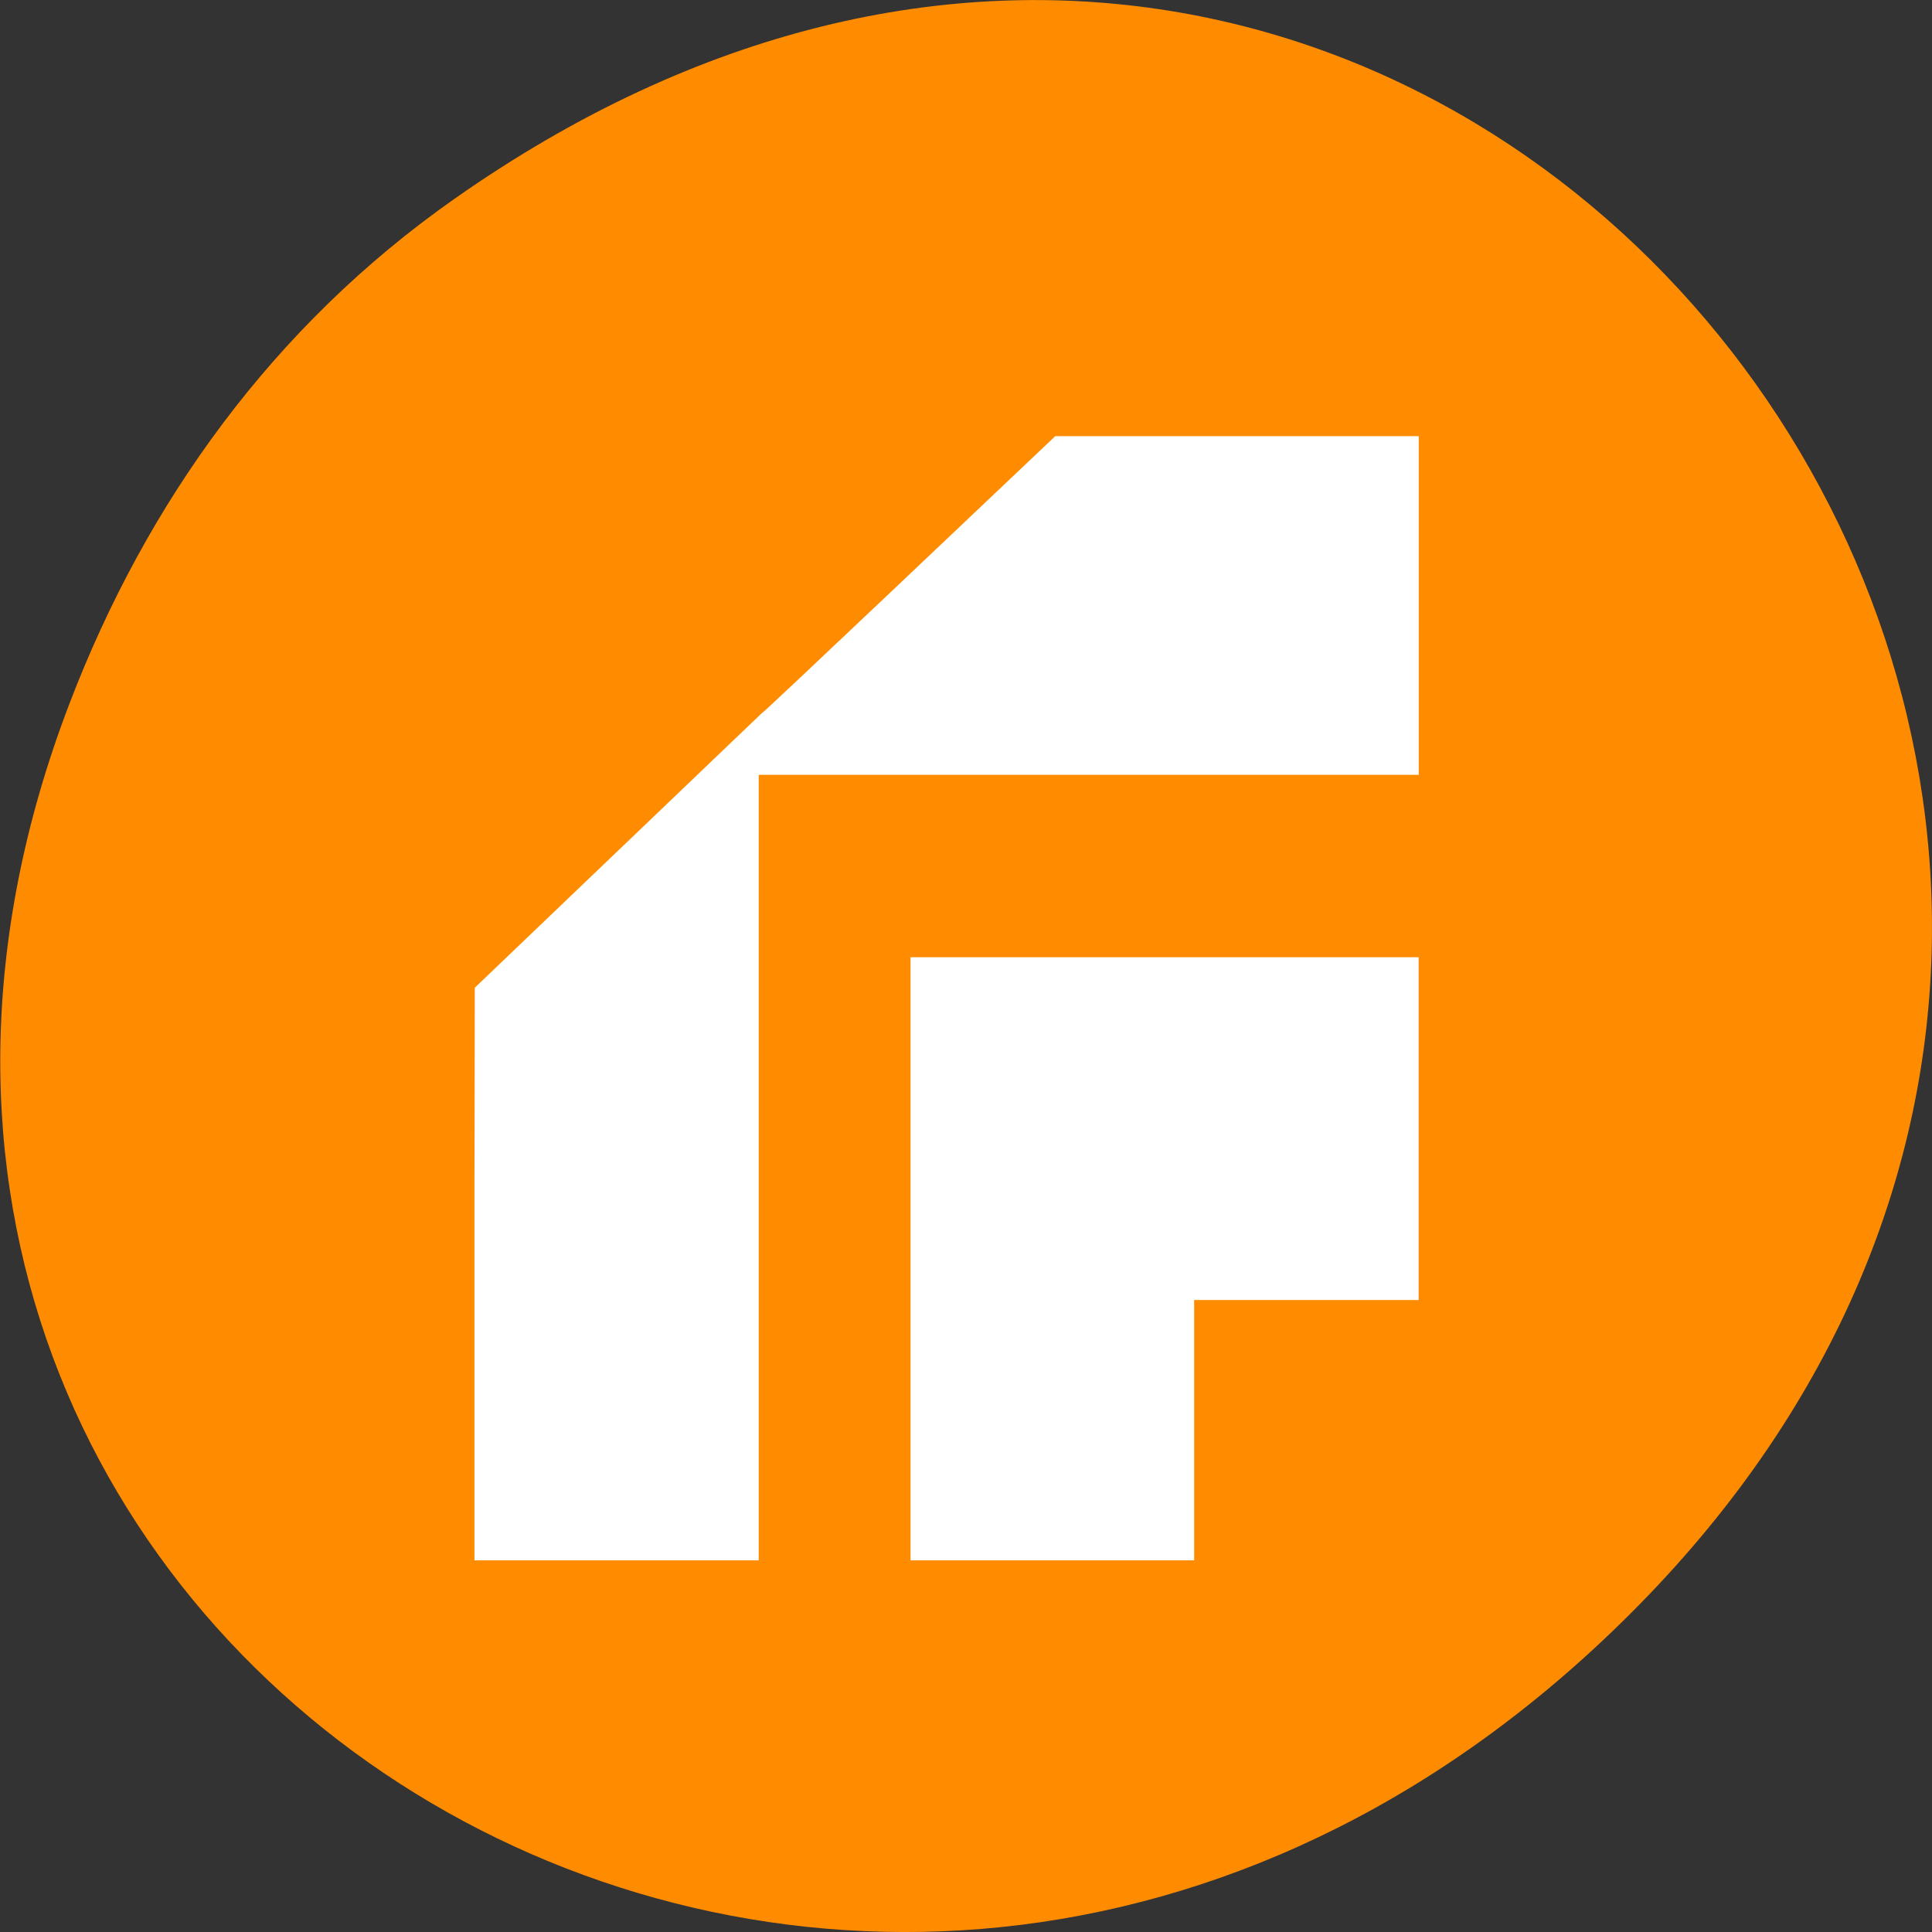 <svg xmlns="http://www.w3.org/2000/svg" viewBox="0 0 24 24"><rect x="0" y="0" width="24" height="24" fill="#333333" stroke="none"/><path d="m 5.641 2.473 c 12.273 -8.629 24.711 7.309 14.711 17.473 c -9.422 9.578 -24.062 0.703 -19.484 -11.219 c 0.953 -2.484 2.52 -4.672 4.773 -6.254" style="fill:#ff8c00"/><path d="m 13.109 5.418 c -7.219 6.848 -0.059 0.012 -7.211 6.852 l -0.004 2.406 v 4.707 h 3.531 v -9.758 h 8.199 v -4.207 c 0 0 -0.008 0 -4.516 0 m -1.797 6.473 v 7.492 h 3.523 v -3.234 h 2.789 v -4.258" style="fill:#fff"/></svg>